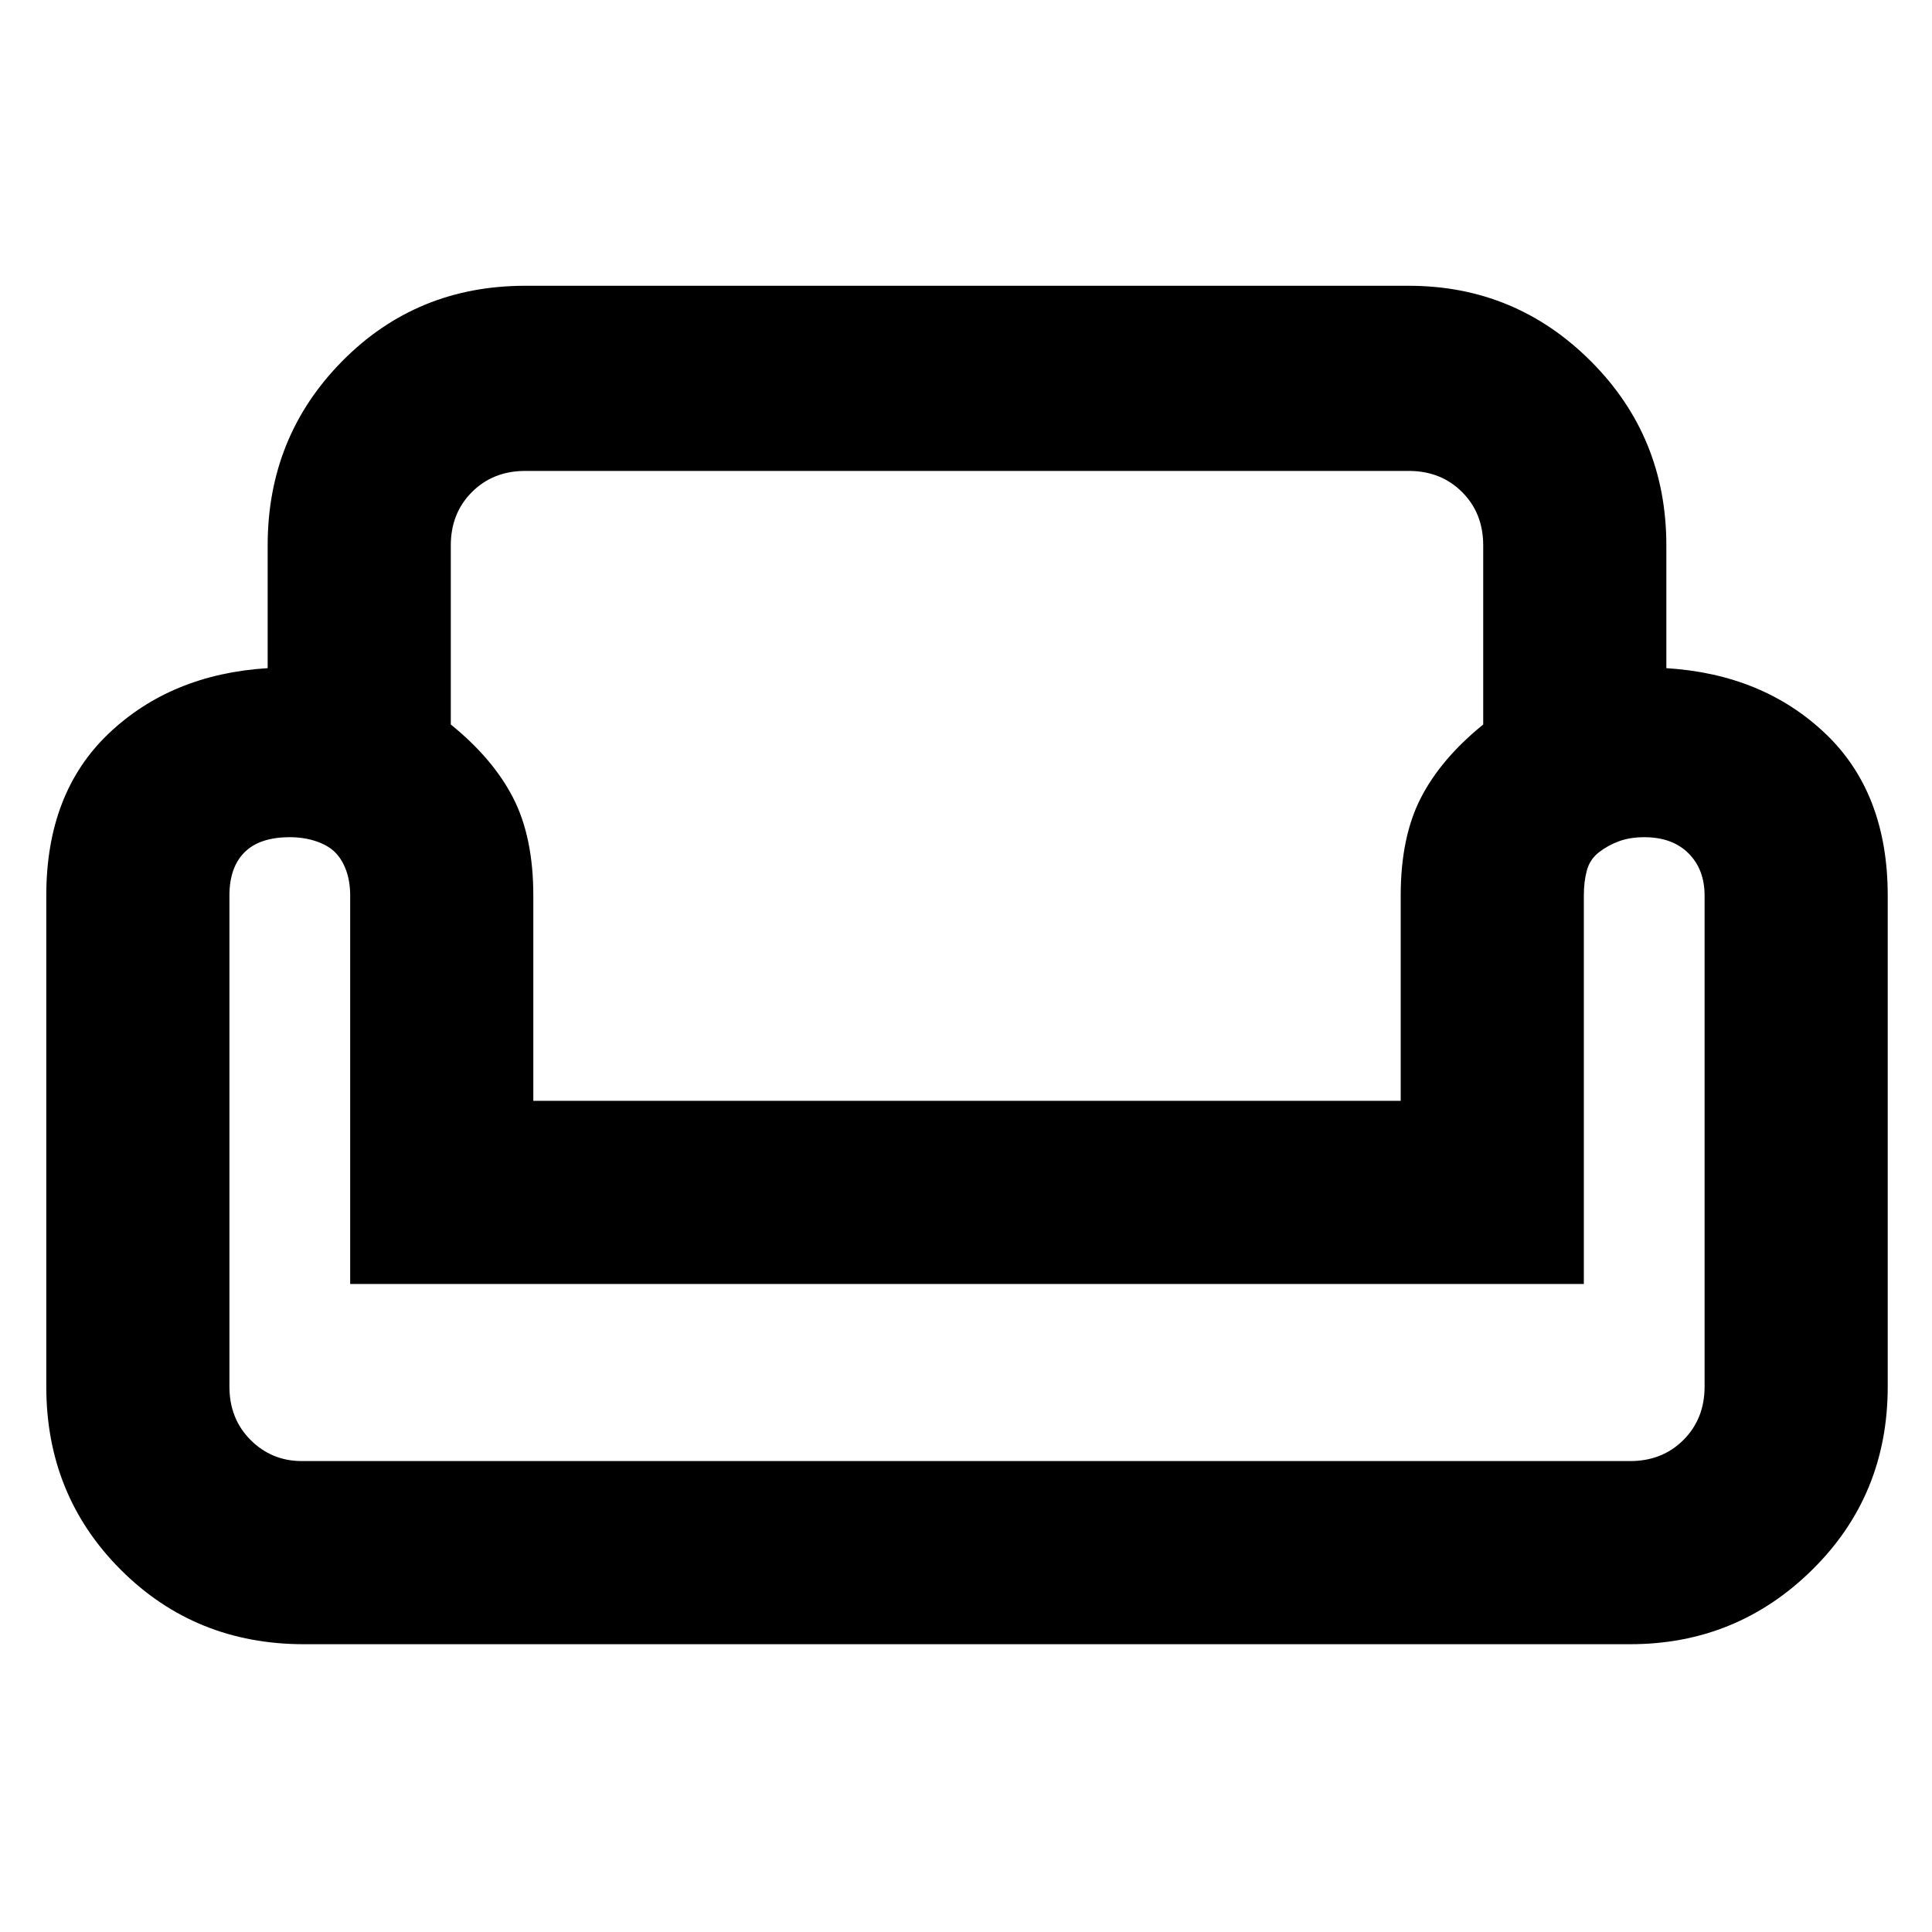 <svg xmlns="http://www.w3.org/2000/svg" height="48" width="48"><path d="M6.65 13.55Q6.65 10.85 8.5 8.975Q10.35 7.1 13.05 7.1H35Q37.65 7.1 39.525 8.975Q41.4 10.85 41.4 13.55V16.6Q43.8 16.75 45.35 18.225Q46.9 19.7 46.9 22.25V34.45Q46.9 37.15 45.025 39Q43.15 40.85 40.5 40.85H7.55Q4.85 40.85 3 39Q1.15 37.15 1.15 34.45V22.25Q1.15 19.7 2.7 18.225Q4.25 16.75 6.65 16.6ZM11.2 13.55V18Q12.25 18.85 12.75 19.825Q13.25 20.8 13.25 22.25V27.35H34.8V22.25Q34.8 20.8 35.3 19.825Q35.8 18.85 36.85 18V13.55Q36.85 12.75 36.325 12.225Q35.8 11.7 35 11.7H13.05Q12.25 11.7 11.725 12.225Q11.2 12.75 11.2 13.55ZM39.35 31.9H8.7V22.25Q8.7 21.9 8.6 21.625Q8.5 21.35 8.325 21.175Q8.15 21 7.85 20.9Q7.55 20.8 7.2 20.8Q6.45 20.8 6.075 21.175Q5.7 21.55 5.7 22.25V34.45Q5.7 35.25 6.225 35.775Q6.75 36.3 7.5 36.3H40.5Q41.3 36.3 41.825 35.775Q42.35 35.25 42.35 34.45V22.25Q42.35 21.6 41.95 21.2Q41.55 20.8 40.85 20.8Q40.5 20.8 40.225 20.9Q39.95 21 39.725 21.175Q39.5 21.35 39.425 21.625Q39.35 21.9 39.35 22.25ZM24.05 31.9Q24.05 31.9 24.05 31.9Q24.05 31.9 24.05 31.9Q24.05 31.9 24.05 31.9Q24.05 31.9 24.05 31.9Q24.05 31.9 24.05 31.9Q24.05 31.9 24.05 31.9Q24.05 31.9 24.05 31.9Q24.05 31.9 24.05 31.9ZM24.05 36.3Q24.05 36.3 24.05 36.3Q24.05 36.3 24.05 36.3Q24.05 36.3 24.05 36.3Q24.05 36.3 24.05 36.3Q24.05 36.3 24.05 36.3Q24.05 36.3 24.05 36.3Q24.05 36.3 24.05 36.3Q24.05 36.3 24.05 36.3Q24.05 36.3 24.05 36.3Q24.05 36.3 24.05 36.3Q24.05 36.3 24.05 36.3Q24.05 36.3 24.05 36.3Q24.05 36.3 24.05 36.3Q24.05 36.3 24.05 36.3Q24.05 36.3 24.05 36.3Q24.05 36.3 24.05 36.3ZM24.05 27.35Q24.05 27.35 24.05 27.35Q24.05 27.35 24.05 27.35Q24.05 27.35 24.05 27.35Q24.05 27.35 24.05 27.35Q24.05 27.35 24.05 27.35Q24.05 27.35 24.05 27.35Q24.05 27.35 24.05 27.35Q24.05 27.35 24.05 27.35Z"/></svg>